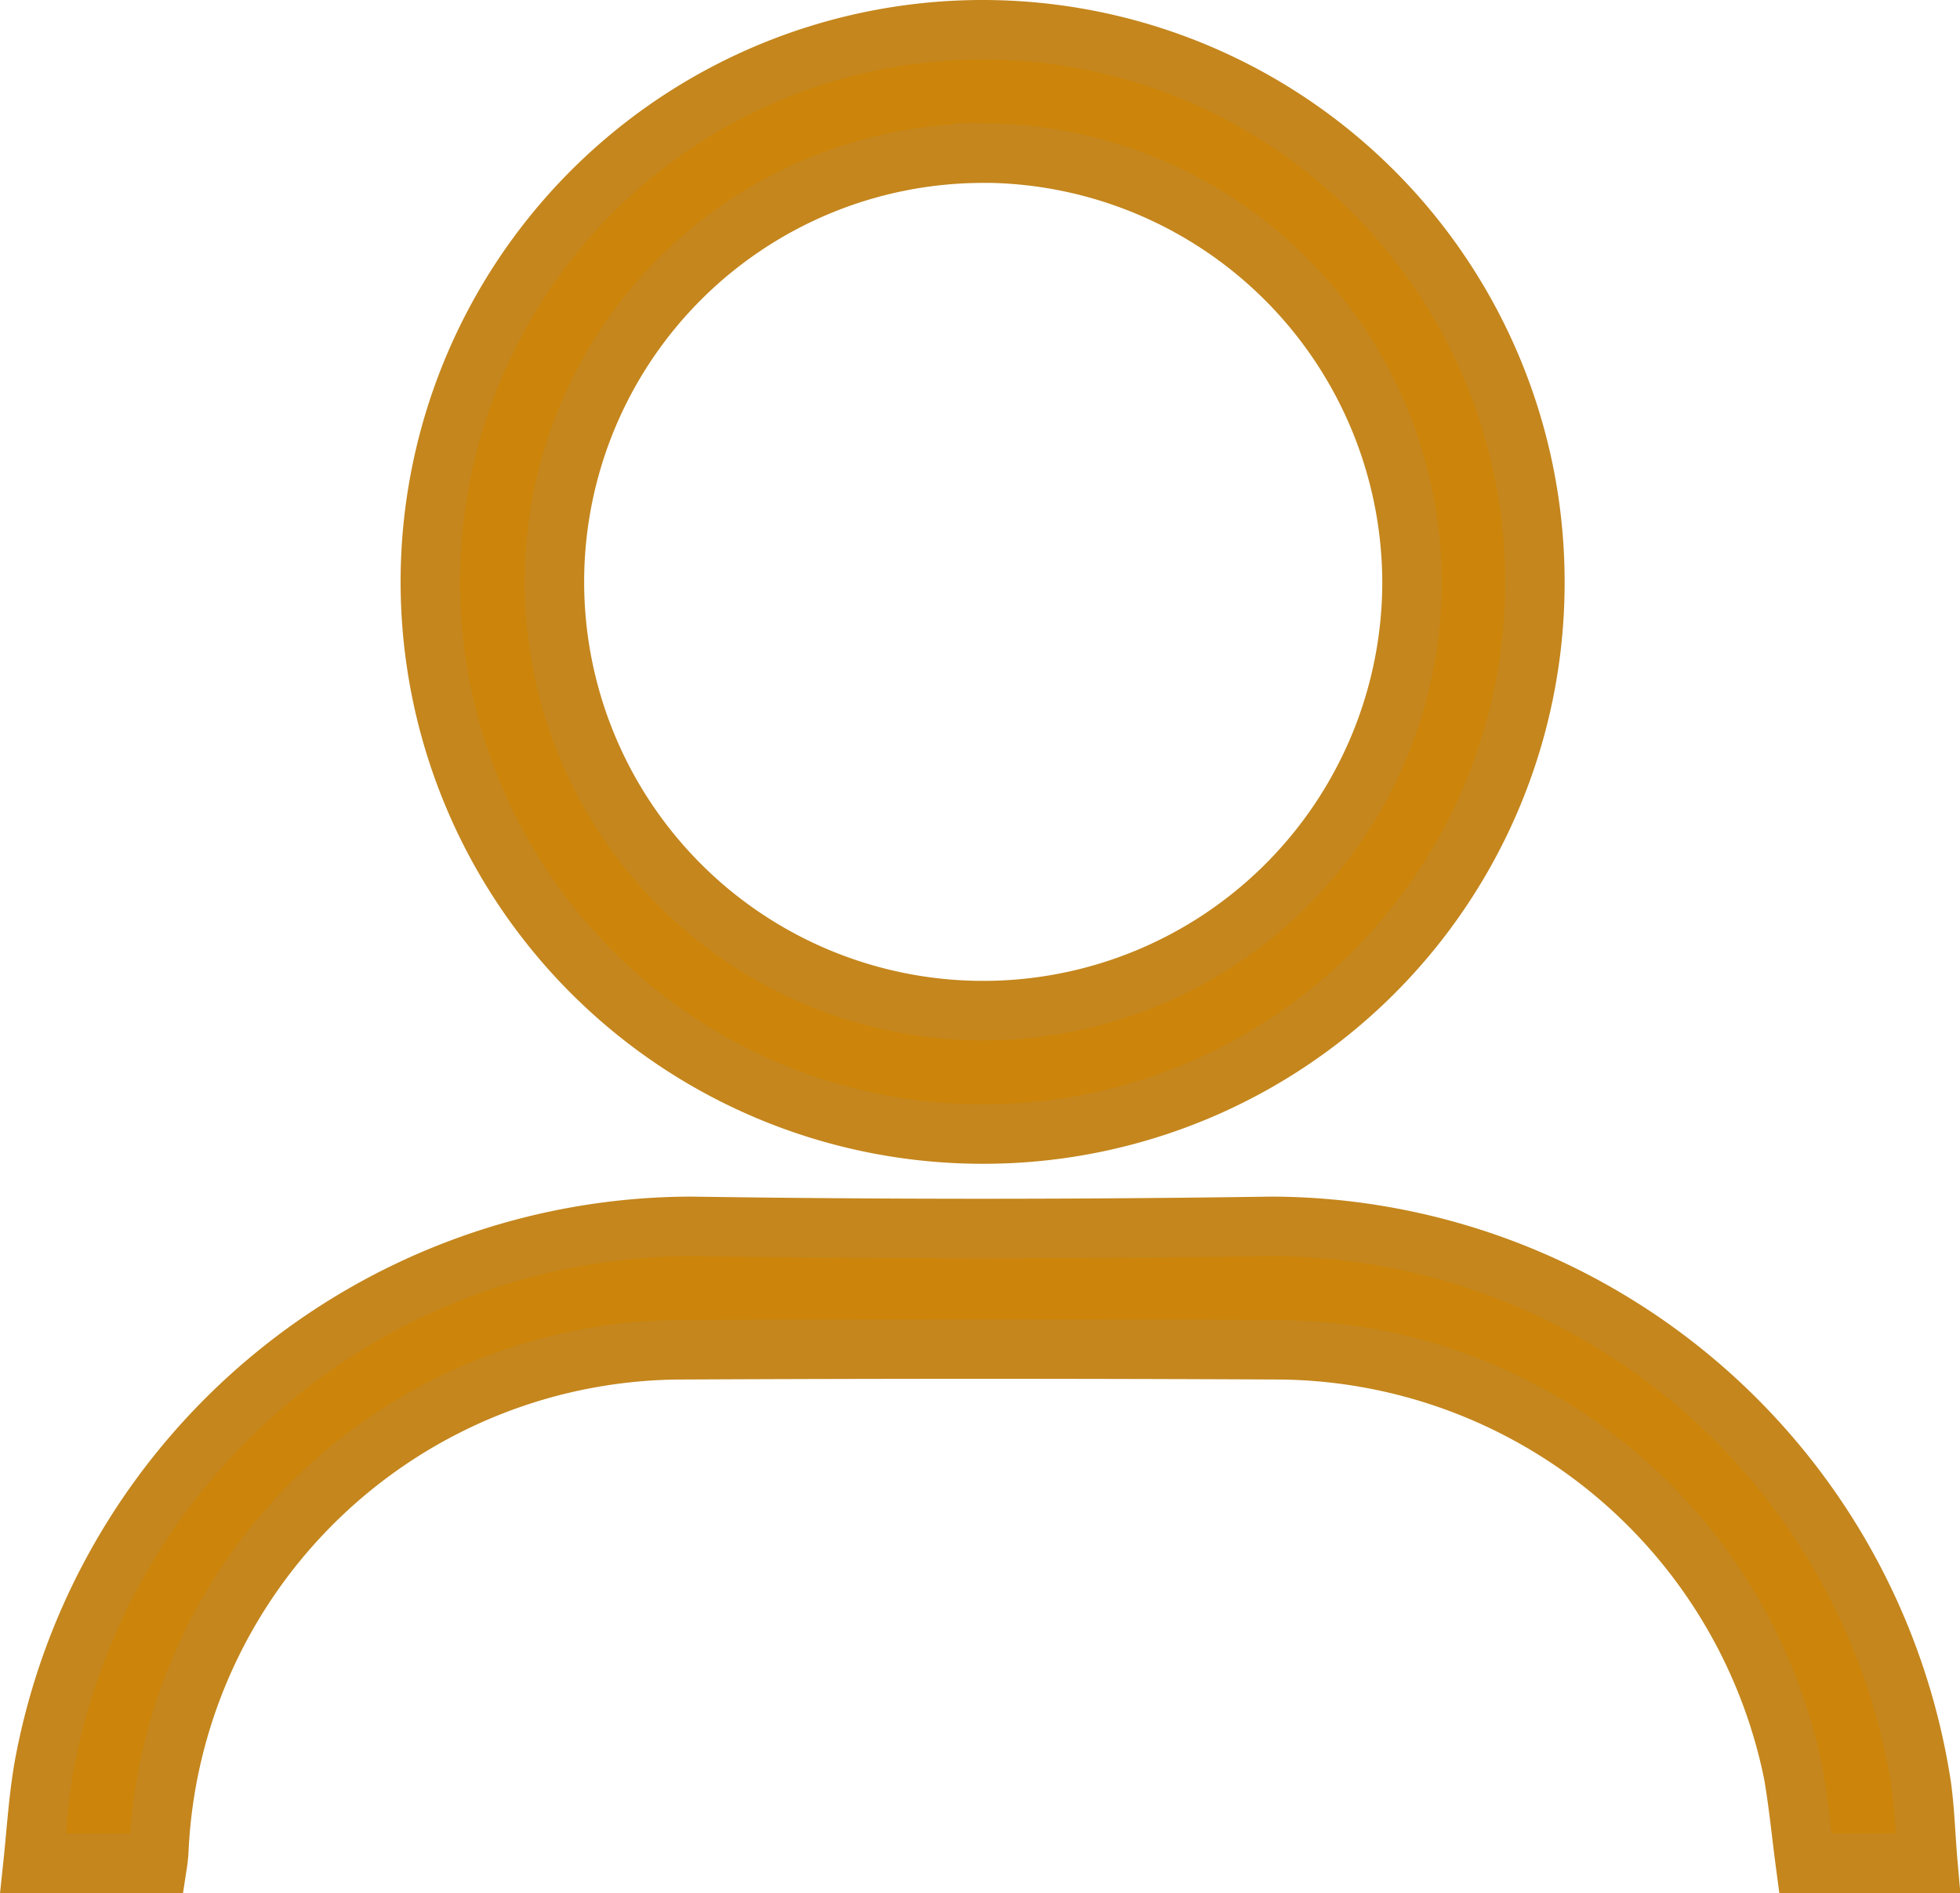 <svg xmlns="http://www.w3.org/2000/svg" width="16.478" height="15.919" viewBox="0 0 16.478 15.919">
  <g id="lBi1vb" transform="translate(0.278 0.25)">
    <g id="Group_12578" data-name="Group 12578" transform="translate(0 0)">
      <path id="Path_16815" data-name="Path 16815" d="M4594.145,1785.786a4.643,4.643,0,1,1,4.633-4.645A4.635,4.635,0,0,1,4594.145,1785.786Zm0-8.248a3.605,3.605,0,1,0,3.6,3.627A3.618,3.618,0,0,0,4594.145,1777.537Z" transform="translate(-4586.152 -1776.5)" fill="#cc850a" stroke="#c4861d" stroke-width="0.5"/>
      <path id="Path_16816" data-name="Path 16816" d="M4505.346,2042.145H4504.3c.031-.295.047-.578.1-.857a5.543,5.543,0,0,1,5.434-4.5q2.434.036,4.874,0a5.544,5.544,0,0,1,5.467,4.7c.03.212.035.429.055.656H4519.2c-.033-.248-.057-.5-.1-.75a4.448,4.448,0,0,0-4.323-3.568c-1.678-.008-3.352-.008-5.03,0a4.411,4.411,0,0,0-4.389,4.193A1.092,1.092,0,0,1,4505.346,2042.145Z" transform="translate(-4504.3 -2026.726)" fill="#cc850a" stroke="#c4861d" stroke-width="0.5"/>
    </g>
  </g>
</svg>
